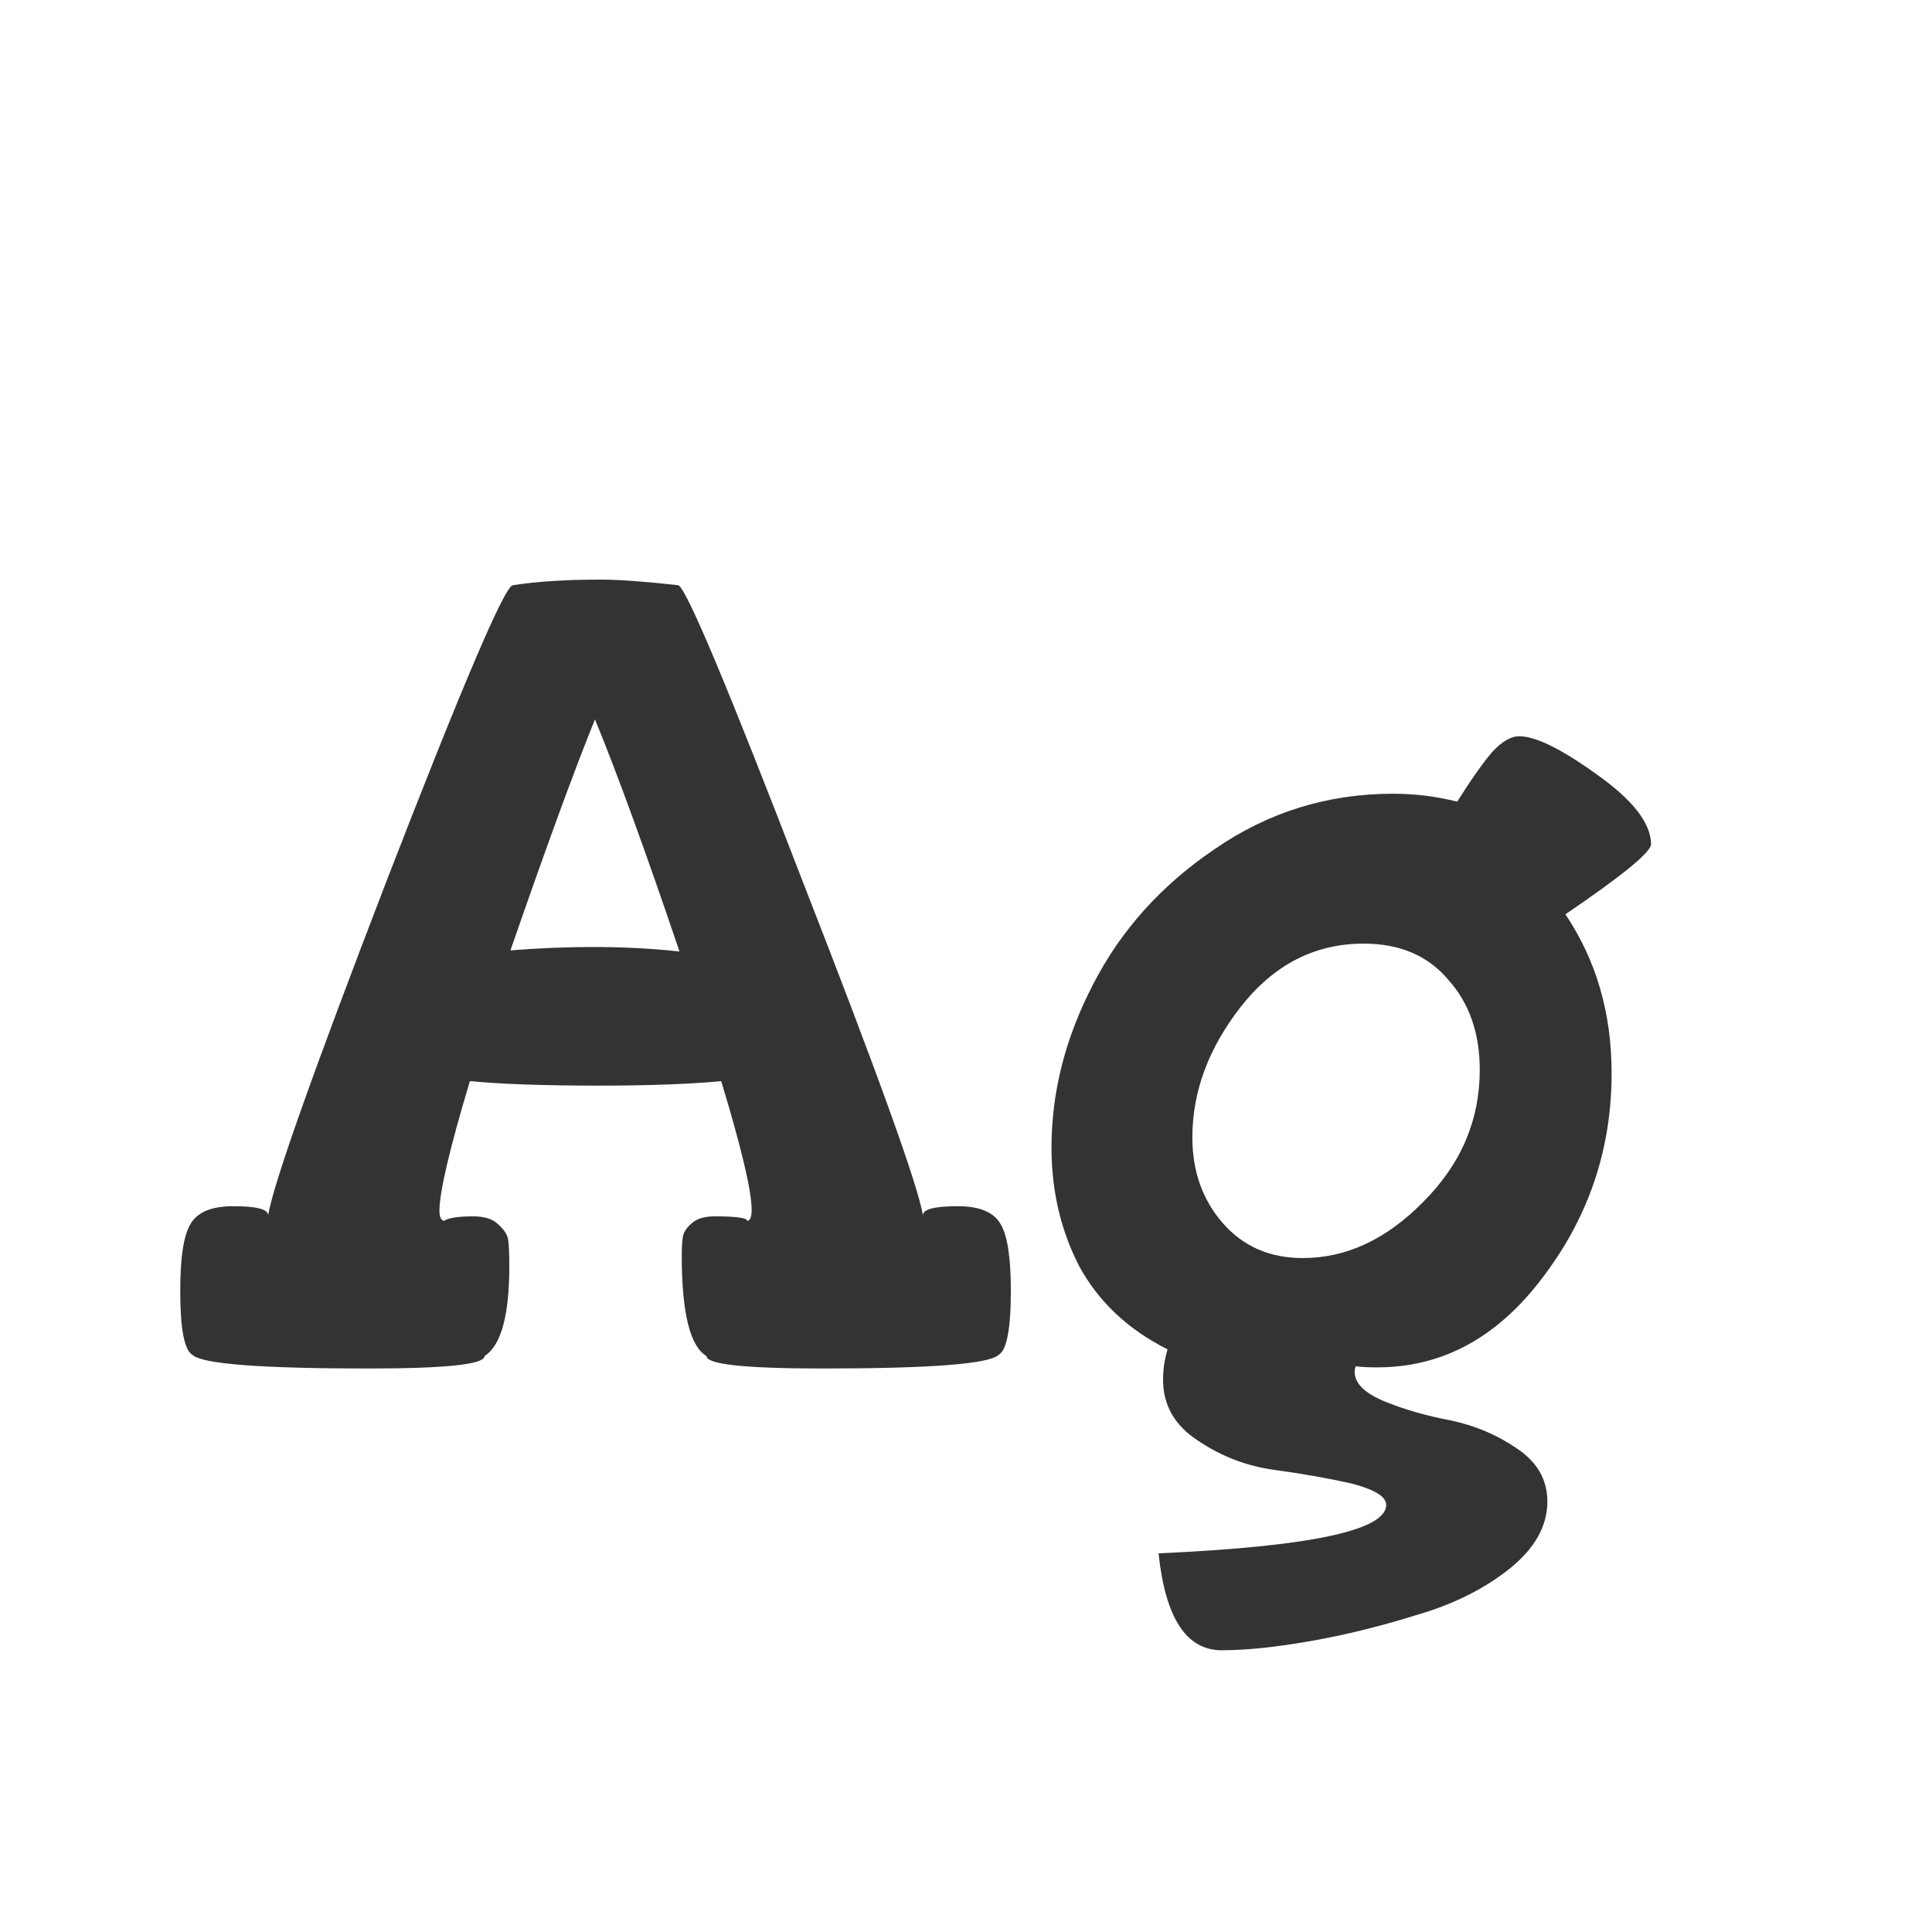 <svg width="24" height="24" viewBox="0 0 24 24" fill="none" xmlns="http://www.w3.org/2000/svg">
<path d="M2.239 16.034C2.239 15.623 2.281 15.348 2.365 15.208C2.449 15.059 2.626 14.984 2.897 14.984C3.186 14.984 3.331 15.021 3.331 15.096C3.396 14.704 3.891 13.309 4.815 10.91C5.748 8.502 6.266 7.289 6.369 7.27C6.668 7.223 7.032 7.2 7.461 7.2C7.685 7.2 8.007 7.223 8.427 7.27C8.53 7.317 9.043 8.539 9.967 10.938C10.9 13.327 11.4 14.713 11.465 15.096C11.465 15.021 11.61 14.984 11.899 14.984C12.17 14.984 12.347 15.059 12.431 15.208C12.515 15.348 12.557 15.623 12.557 16.034C12.557 16.51 12.506 16.776 12.403 16.832C12.282 16.944 11.554 17 10.219 17C9.258 17 8.777 16.949 8.777 16.846C8.572 16.725 8.469 16.309 8.469 15.6C8.469 15.497 8.474 15.418 8.483 15.362C8.492 15.306 8.53 15.25 8.595 15.194C8.66 15.138 8.754 15.11 8.875 15.11C9.146 15.11 9.281 15.129 9.281 15.166C9.318 15.166 9.337 15.119 9.337 15.026C9.337 14.793 9.211 14.261 8.959 13.43C8.576 13.467 8.068 13.486 7.433 13.486C6.752 13.486 6.22 13.467 5.837 13.43C5.585 14.27 5.459 14.807 5.459 15.04C5.459 15.115 5.478 15.157 5.515 15.166C5.571 15.129 5.692 15.11 5.879 15.11C6.019 15.11 6.122 15.143 6.187 15.208C6.262 15.273 6.304 15.339 6.313 15.404C6.322 15.469 6.327 15.577 6.327 15.726C6.327 16.342 6.224 16.715 6.019 16.846C6.019 16.949 5.538 17 4.577 17C3.242 17 2.514 16.944 2.393 16.832C2.29 16.776 2.239 16.51 2.239 16.034ZM6.341 11.806C6.696 11.778 7.036 11.764 7.363 11.764C7.746 11.764 8.105 11.783 8.441 11.82C8.021 10.579 7.671 9.617 7.391 8.936C7.13 9.58 6.78 10.537 6.341 11.806ZM13.062 14.256C13.062 13.565 13.235 12.889 13.58 12.226C13.925 11.554 14.429 10.994 15.092 10.546C15.755 10.089 16.492 9.86 17.304 9.86C17.575 9.86 17.841 9.893 18.102 9.958C18.279 9.678 18.424 9.473 18.536 9.342C18.657 9.211 18.769 9.146 18.872 9.146C19.077 9.146 19.399 9.305 19.838 9.622C20.286 9.939 20.51 10.229 20.51 10.49C20.501 10.593 20.146 10.882 19.446 11.358C19.829 11.927 20.02 12.585 20.02 13.332C20.02 14.275 19.735 15.119 19.166 15.866C18.606 16.613 17.92 16.986 17.108 16.986C16.987 16.986 16.898 16.981 16.842 16.972C16.833 16.991 16.828 17.014 16.828 17.042C16.828 17.182 16.949 17.303 17.192 17.406C17.444 17.509 17.719 17.588 18.018 17.644C18.326 17.709 18.601 17.826 18.844 17.994C19.096 18.162 19.222 18.381 19.222 18.652C19.222 18.96 19.063 19.24 18.746 19.492C18.429 19.744 18.041 19.935 17.584 20.066C17.136 20.206 16.697 20.313 16.268 20.388C15.839 20.463 15.475 20.5 15.176 20.5C14.737 20.5 14.476 20.099 14.392 19.296C16.277 19.212 17.22 19.011 17.22 18.694C17.22 18.591 17.075 18.503 16.786 18.428C16.497 18.363 16.179 18.307 15.834 18.26C15.489 18.213 15.171 18.092 14.882 17.896C14.593 17.709 14.448 17.457 14.448 17.14C14.448 17.009 14.467 16.883 14.504 16.762C14.019 16.519 13.655 16.179 13.412 15.74C13.179 15.292 13.062 14.797 13.062 14.256ZM14.812 14.13C14.812 14.55 14.938 14.905 15.19 15.194C15.442 15.483 15.773 15.628 16.184 15.628C16.725 15.628 17.225 15.395 17.682 14.928C18.149 14.461 18.382 13.915 18.382 13.29C18.382 12.833 18.251 12.459 17.99 12.17C17.738 11.871 17.388 11.722 16.94 11.722C16.333 11.722 15.825 11.983 15.414 12.506C15.013 13.019 14.812 13.561 14.812 14.13Z" fill="#333333"/>
</svg>
